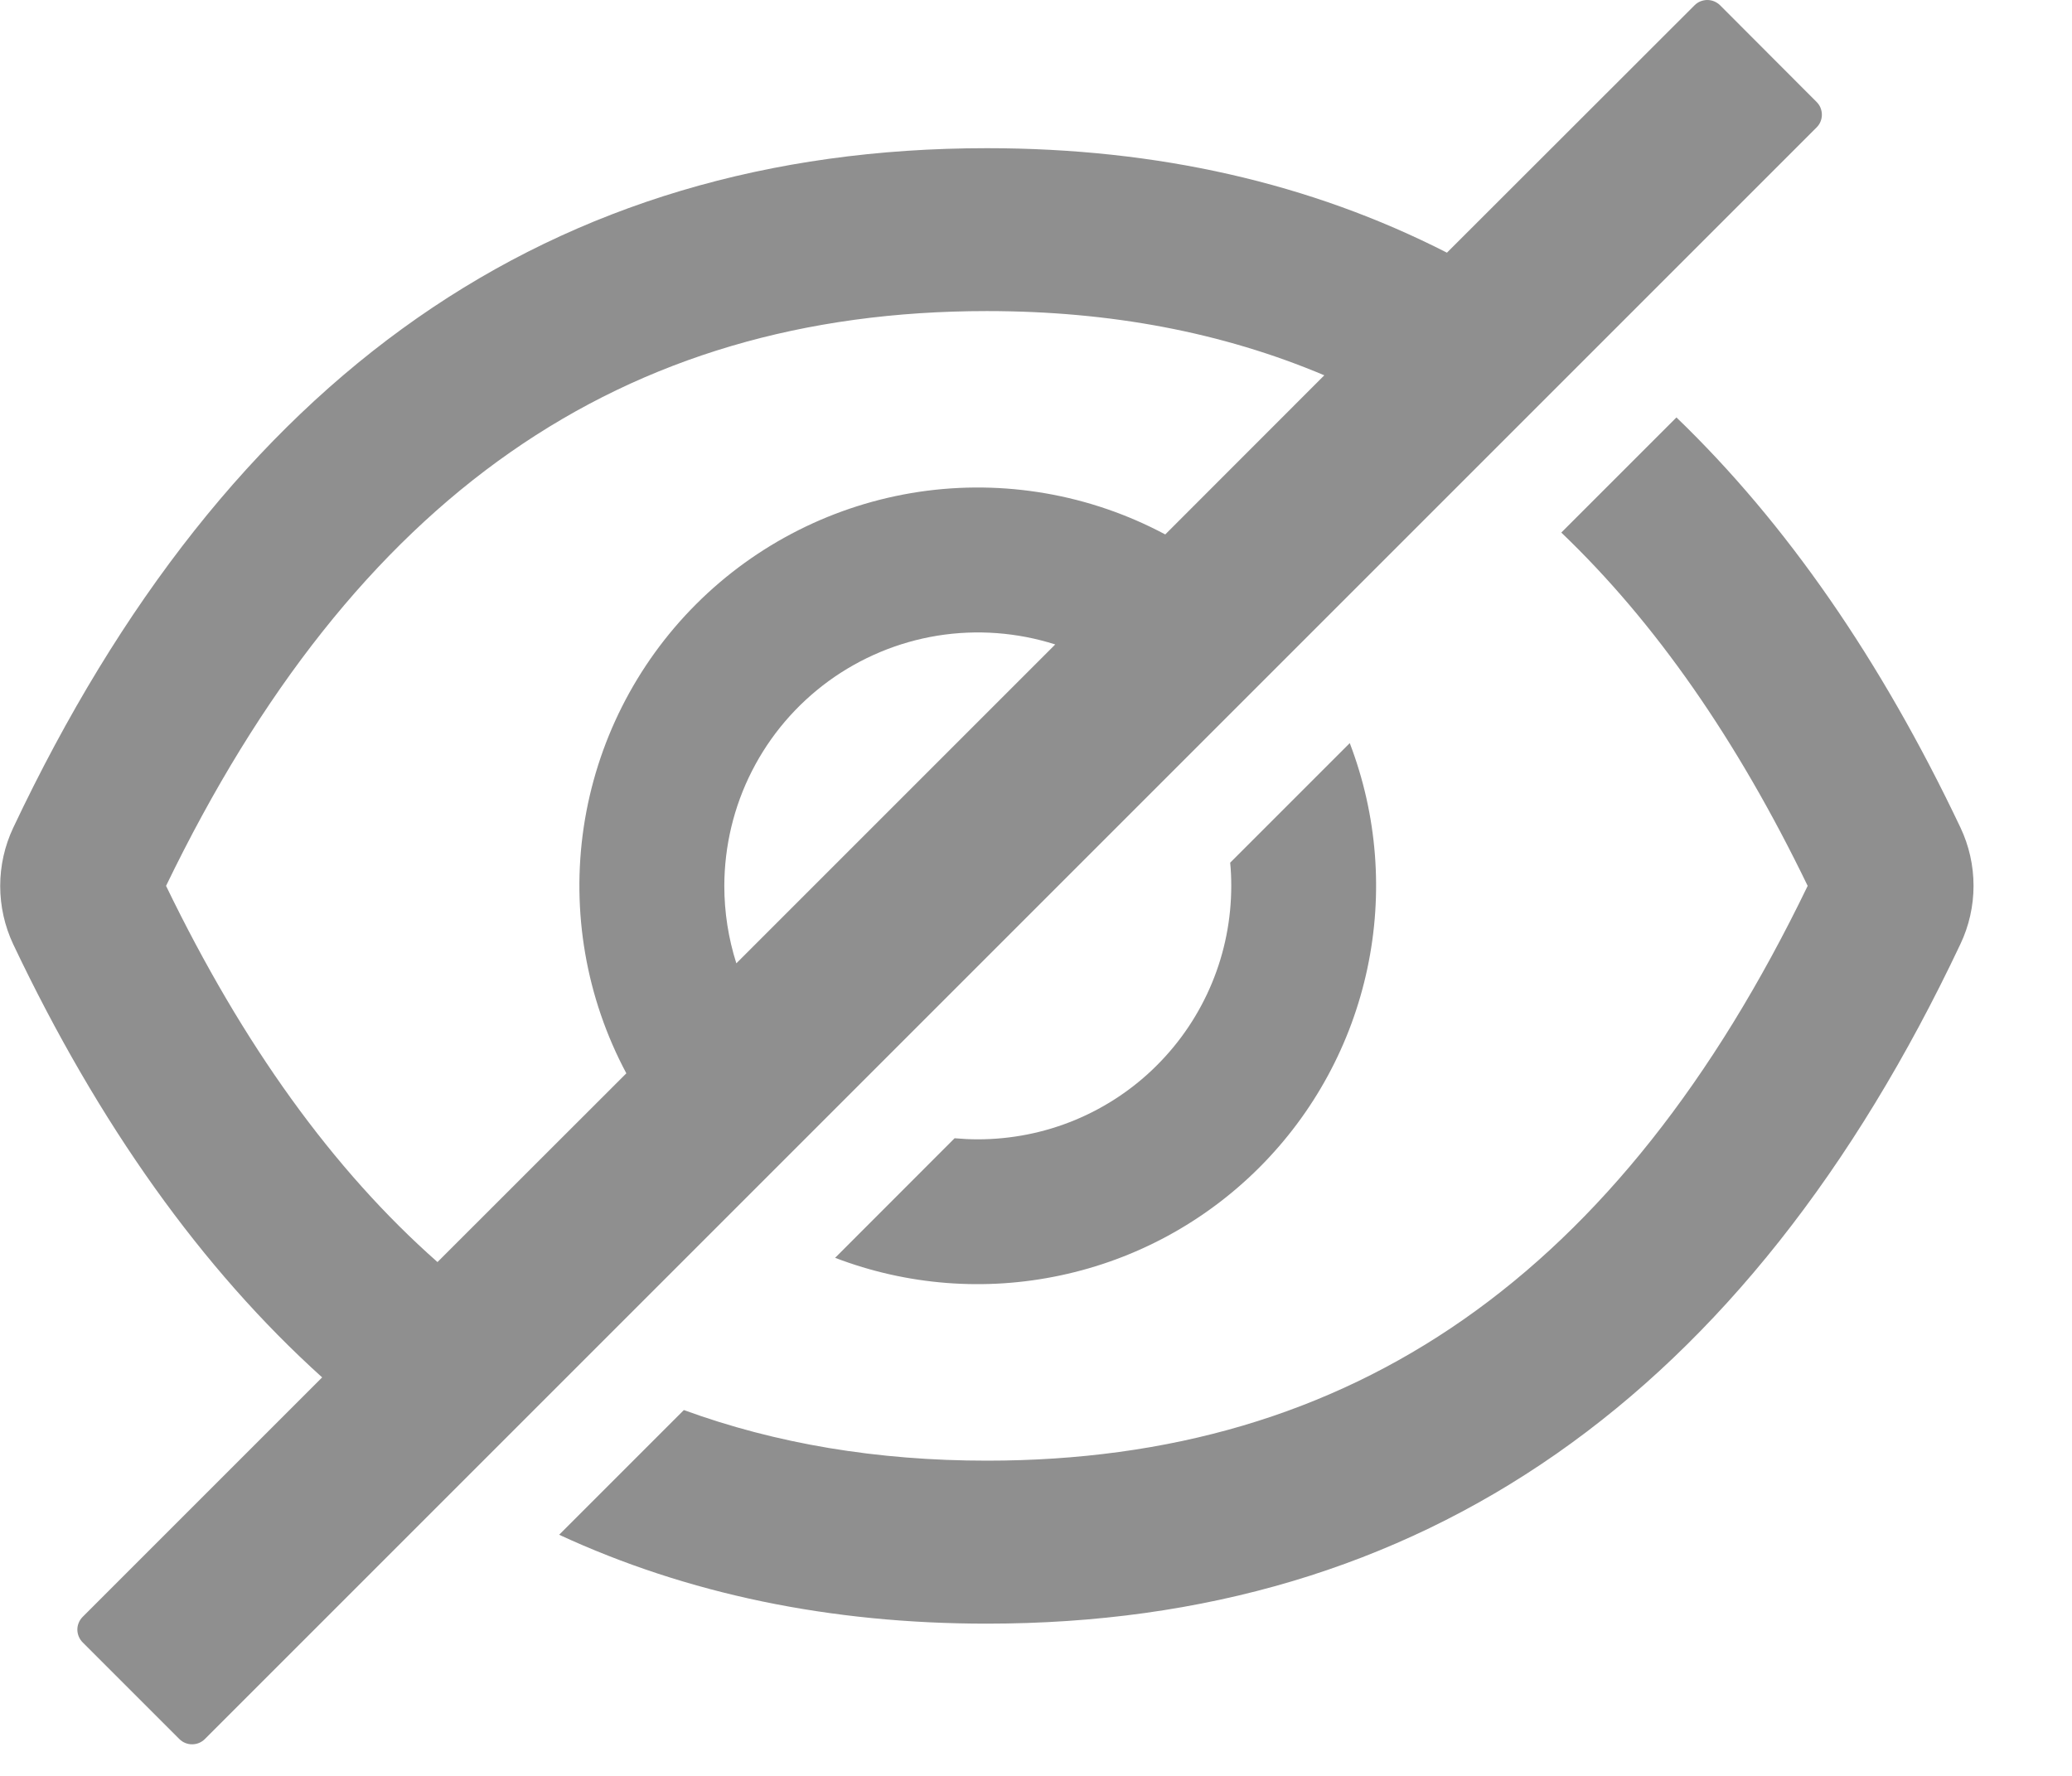 <svg width="21" height="18" viewBox="0 0 21 18" fill="none" xmlns="http://www.w3.org/2000/svg">
<path d="M19.869 8.387C19.063 6.689 18.104 5.303 16.991 4.231L15.824 5.398C16.776 6.308 17.604 7.497 18.321 8.979C16.413 12.929 13.704 14.805 10.002 14.805C8.891 14.805 7.867 14.634 6.931 14.292L5.667 15.556C6.967 16.157 8.412 16.457 10.002 16.457C14.41 16.457 17.7 14.161 19.869 9.569C19.957 9.384 20.002 9.182 20.002 8.978C20.002 8.774 19.957 8.572 19.869 8.387ZM18.411 1.033L17.434 0.054C17.416 0.037 17.396 0.023 17.374 0.014C17.352 0.005 17.328 0 17.304 0C17.28 0 17.256 0.005 17.233 0.014C17.211 0.023 17.191 0.037 17.174 0.054L14.665 2.561C13.282 1.855 11.728 1.502 10.002 1.502C5.593 1.502 2.304 3.798 0.134 8.39C0.047 8.574 0.002 8.776 0.002 8.98C0.002 9.184 0.047 9.386 0.134 9.571C1.001 11.397 2.045 12.86 3.265 13.961L0.838 16.388C0.804 16.422 0.784 16.469 0.784 16.517C0.784 16.566 0.804 16.613 0.838 16.647L1.817 17.626C1.852 17.661 1.898 17.68 1.947 17.68C1.996 17.68 2.042 17.661 2.077 17.626L18.411 1.292C18.428 1.275 18.442 1.255 18.451 1.233C18.46 1.211 18.465 1.187 18.465 1.163C18.465 1.138 18.46 1.115 18.451 1.092C18.442 1.07 18.428 1.05 18.411 1.033ZM1.683 8.979C3.593 5.029 6.302 3.153 10.002 3.153C11.253 3.153 12.39 3.368 13.422 3.804L11.81 5.417C11.046 5.009 10.172 4.858 9.316 4.985C8.46 5.113 7.667 5.512 7.055 6.124C6.443 6.736 6.044 7.528 5.916 8.385C5.789 9.241 5.94 10.115 6.348 10.879L4.434 12.792C3.375 11.857 2.463 10.591 1.683 8.979ZM7.341 8.979C7.342 8.575 7.437 8.176 7.621 7.815C7.804 7.455 8.07 7.143 8.397 6.904C8.724 6.666 9.102 6.508 9.501 6.443C9.9 6.379 10.309 6.409 10.695 6.532L7.463 9.764C7.382 9.51 7.341 9.245 7.341 8.979Z" fill="black" fill-opacity="0.44"/>
<path d="M9.91 11.548C9.831 11.548 9.753 11.544 9.675 11.537L8.464 12.749C9.192 13.028 9.986 13.09 10.749 12.927C11.513 12.765 12.212 12.385 12.764 11.833C13.316 11.281 13.696 10.581 13.858 9.818C14.021 9.055 13.959 8.261 13.68 7.532L12.468 8.744C12.476 8.822 12.479 8.9 12.479 8.979C12.479 9.316 12.413 9.651 12.284 9.962C12.155 10.274 11.966 10.557 11.727 10.796C11.489 11.035 11.205 11.224 10.894 11.353C10.582 11.482 10.248 11.548 9.91 11.548Z" fill="black" fill-opacity="0.44"/>
</svg>

